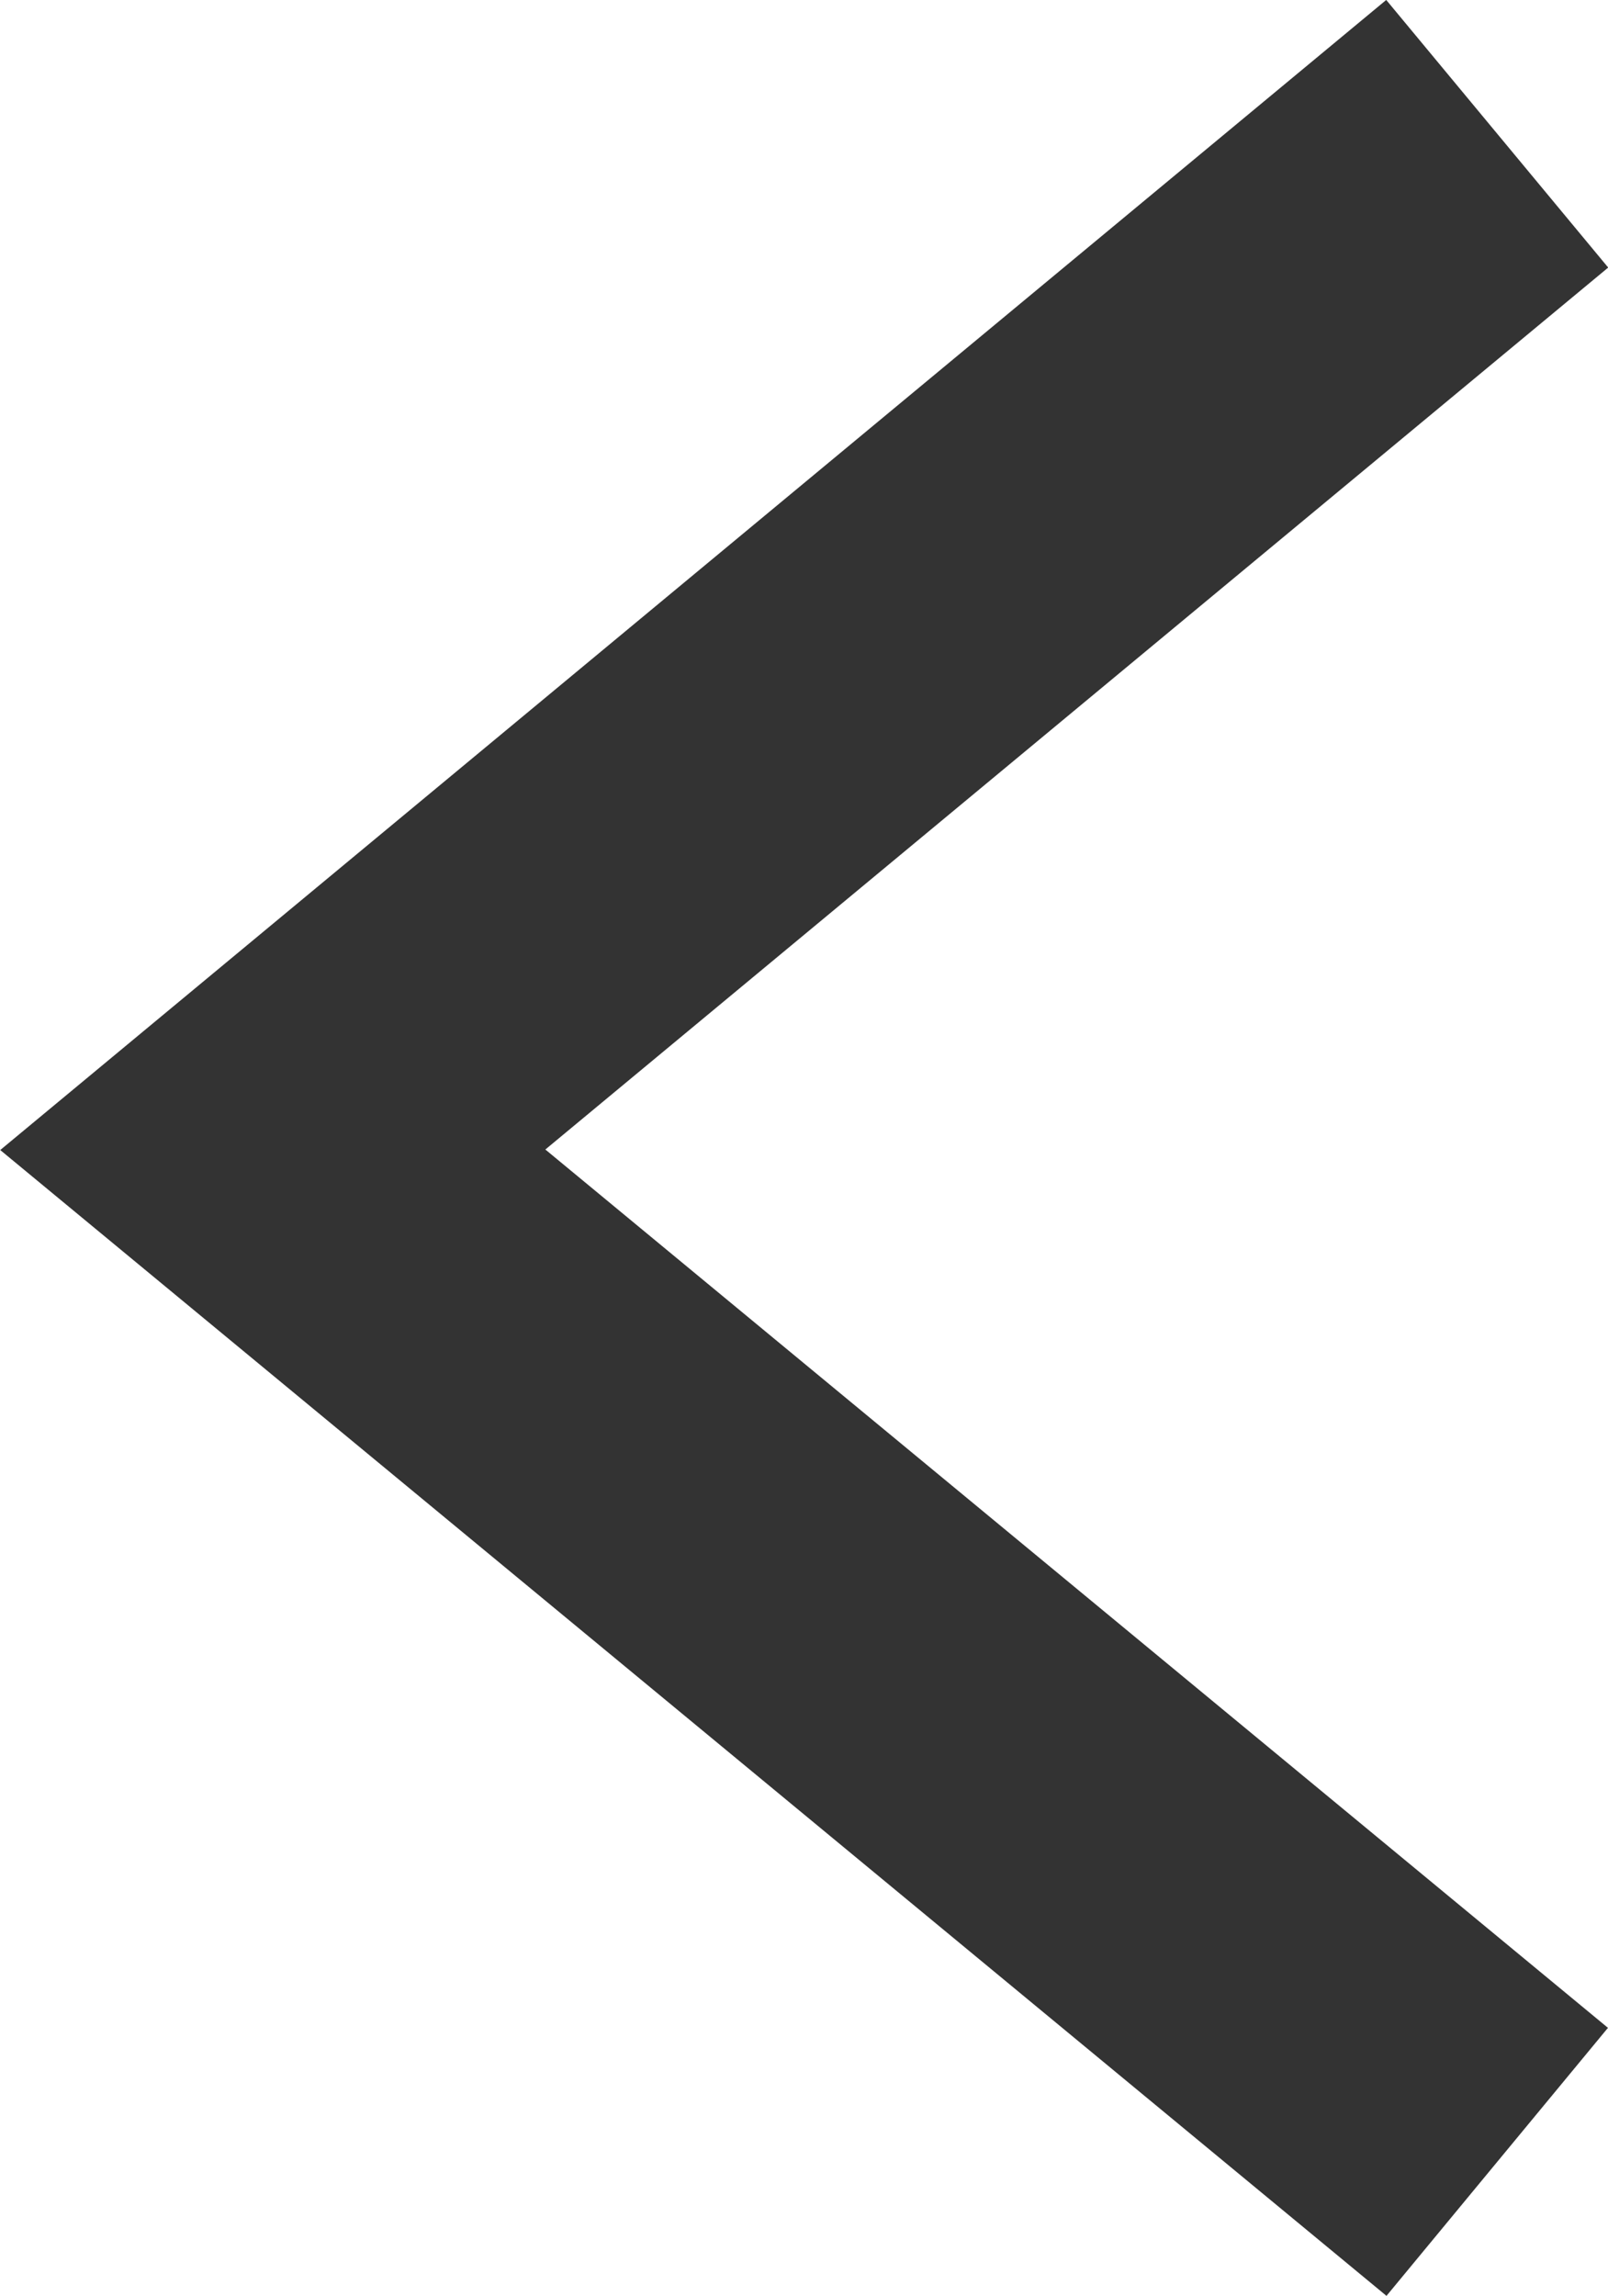 <svg xmlns="http://www.w3.org/2000/svg" width="6.938" height="9.904" viewBox="0 0 6.938 9.904">
  <path id="Path_2295" data-name="Path 2295" d="M473.524-7260.858l4.383,5.283,4.366-5.283" transform="translate(-7254.398 -472.947) rotate(90)" fill="none" stroke="#333" stroke-width="1.5"/>
</svg>
